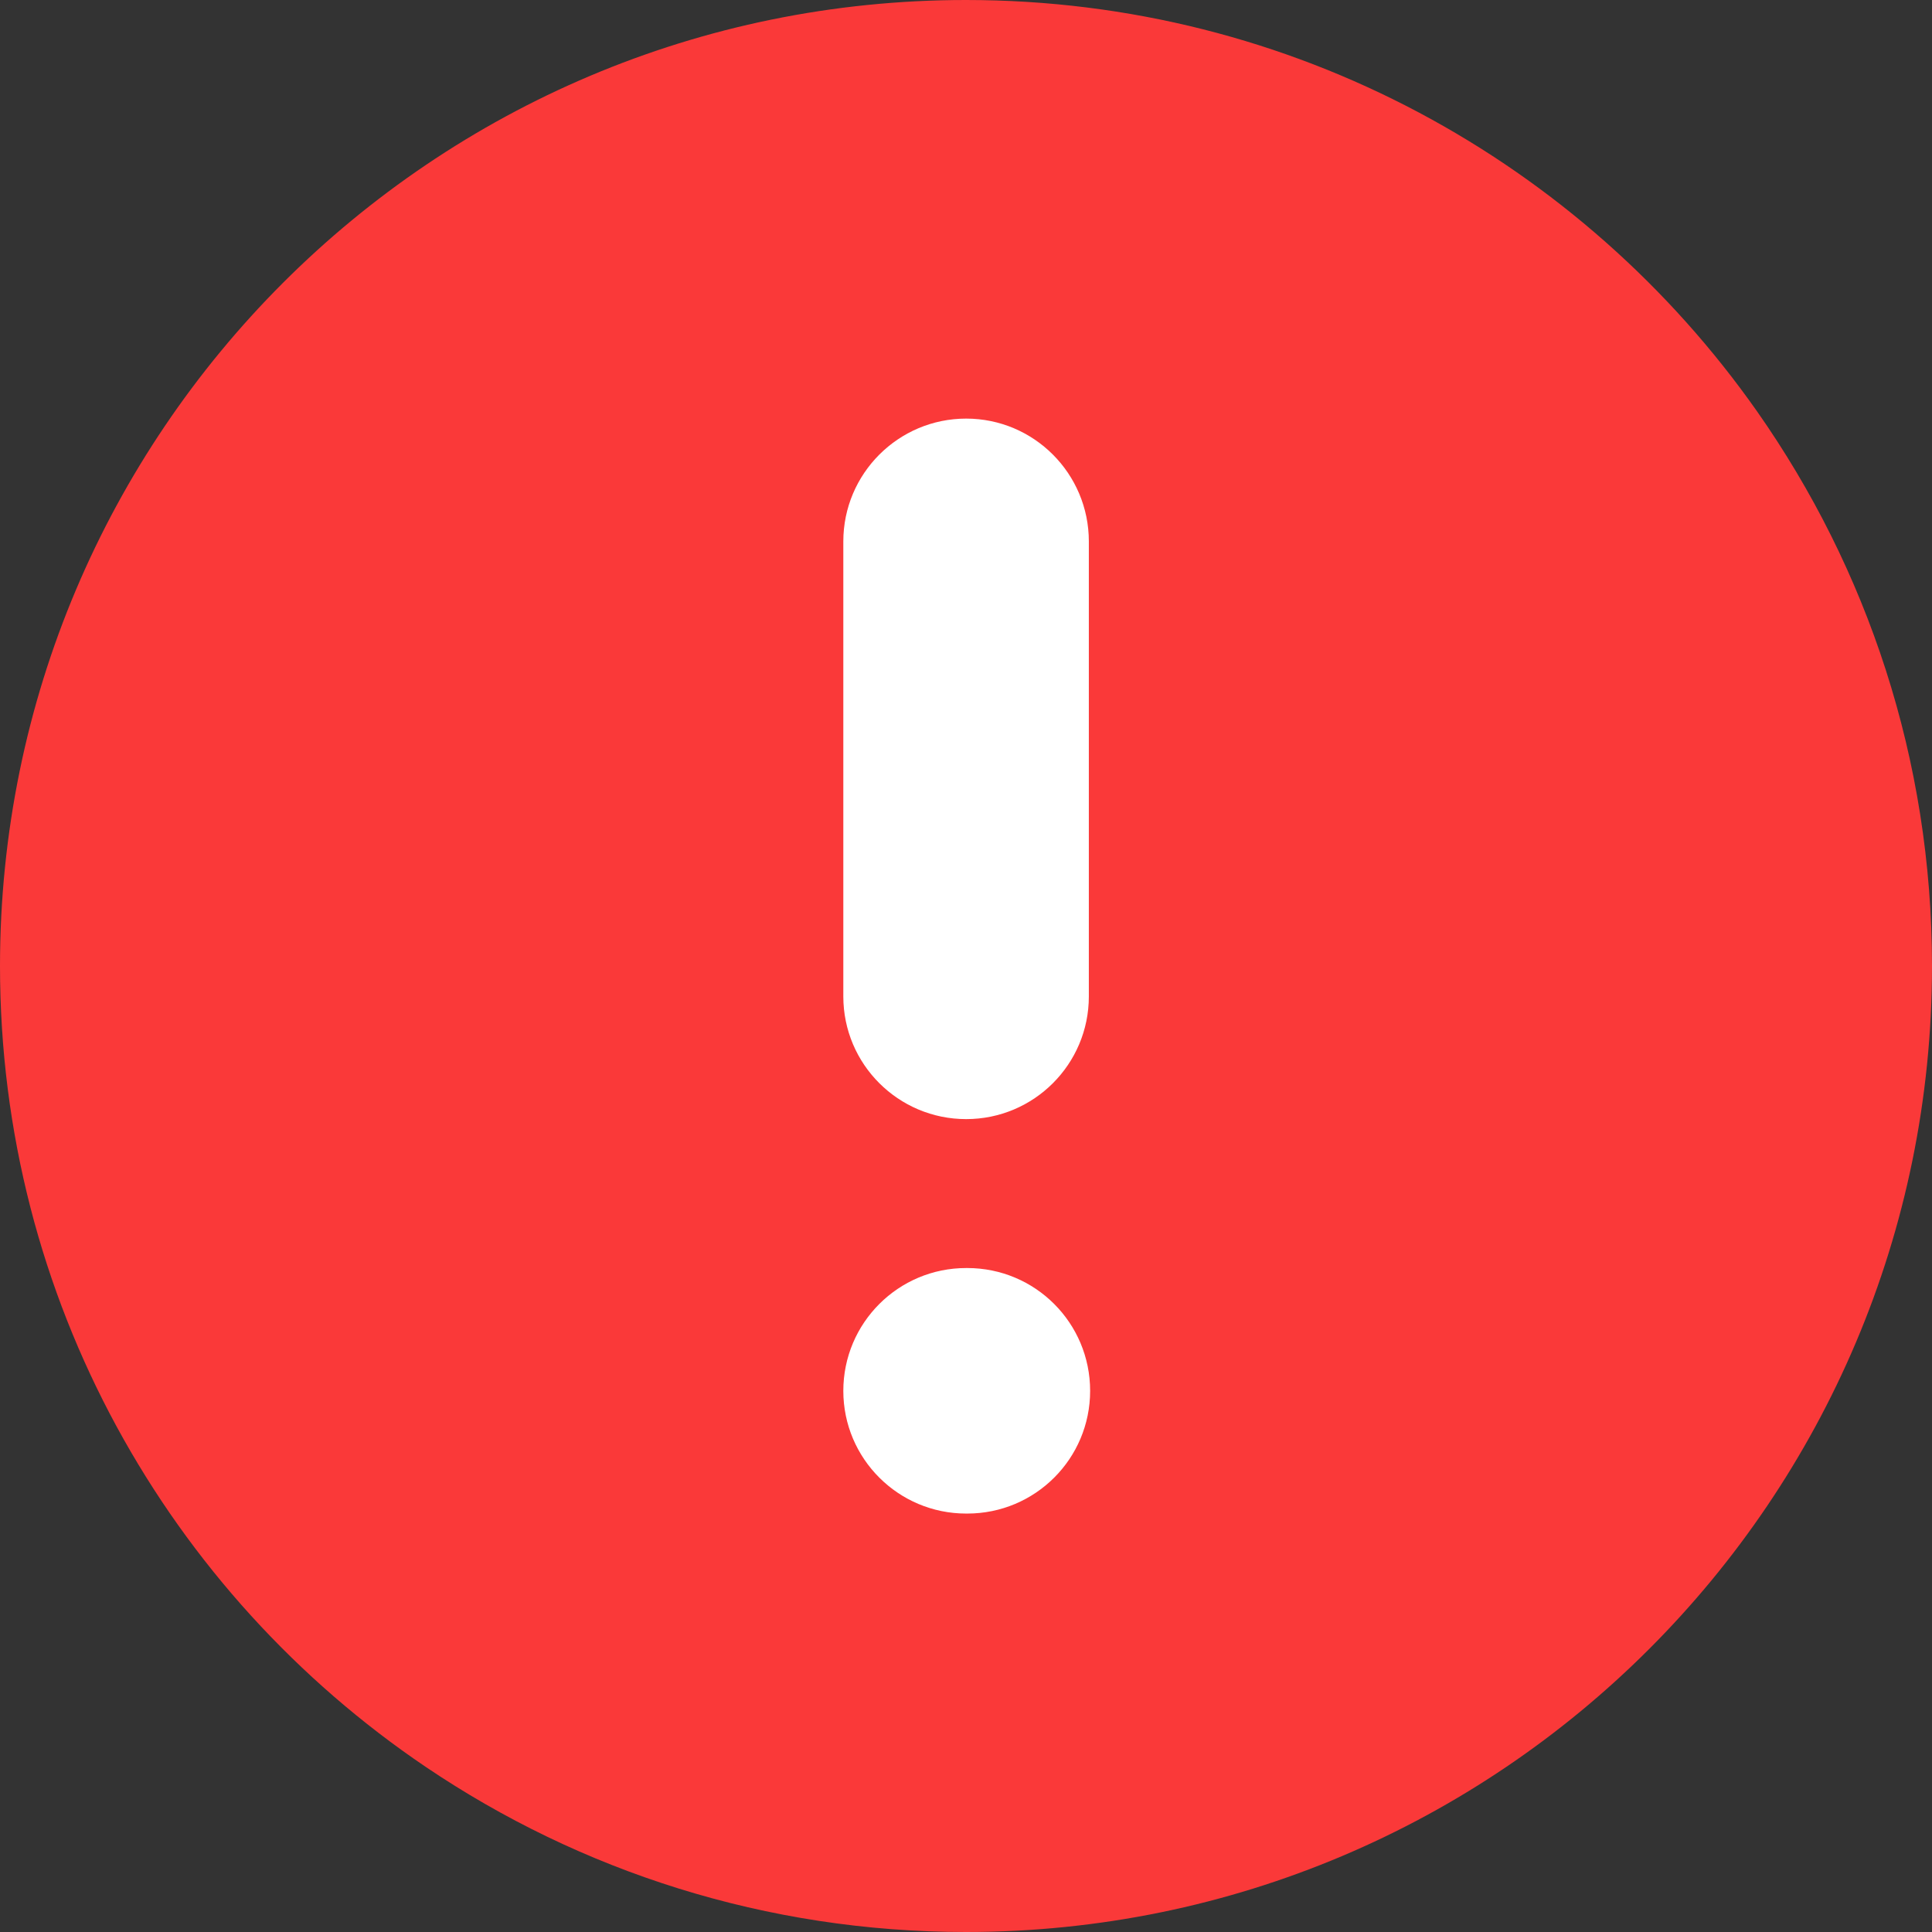<svg width="12" height="12" viewBox="0 0 12 12" fill="none" xmlns="http://www.w3.org/2000/svg">
<rect x="0" y="0" width="12" height="12" fill="#333333" stroke="none"/>
<path d="M2.645 10.975C3.603 11.622 4.757 12 6 12C6 12 6 12 6 12C9.314 12 12 9.314 12 6C12 4.718 11.598 3.531 10.914 2.556C9.828 1.01 8.032 7.4104e-06 6 0C6 0 6 0 6 0C2.686 0 0 2.686 0 6C0 6 0 6 0 6C0 8.071 1.049 9.897 2.645 10.975Z" fill="#fa3939"/>
<path fill-rule="evenodd" clip-rule="evenodd" d="M6.001 2.6C6.422 2.6 6.763 2.942 6.763 3.363V6.189C6.763 6.61 6.422 6.951 6.001 6.951C5.58 6.951 5.238 6.61 5.238 6.189V3.363C5.238 2.942 5.58 2.6 6.001 2.6Z" fill="white"/>
<path fill-rule="evenodd" clip-rule="evenodd" d="M5.238 8.639C5.238 8.217 5.58 7.876 6.001 7.876H6.008C6.43 7.876 6.771 8.217 6.771 8.639C6.771 9.06 6.43 9.401 6.008 9.401H6.001C5.58 9.401 5.238 9.06 5.238 8.639Z" fill="white"/>
</svg>
